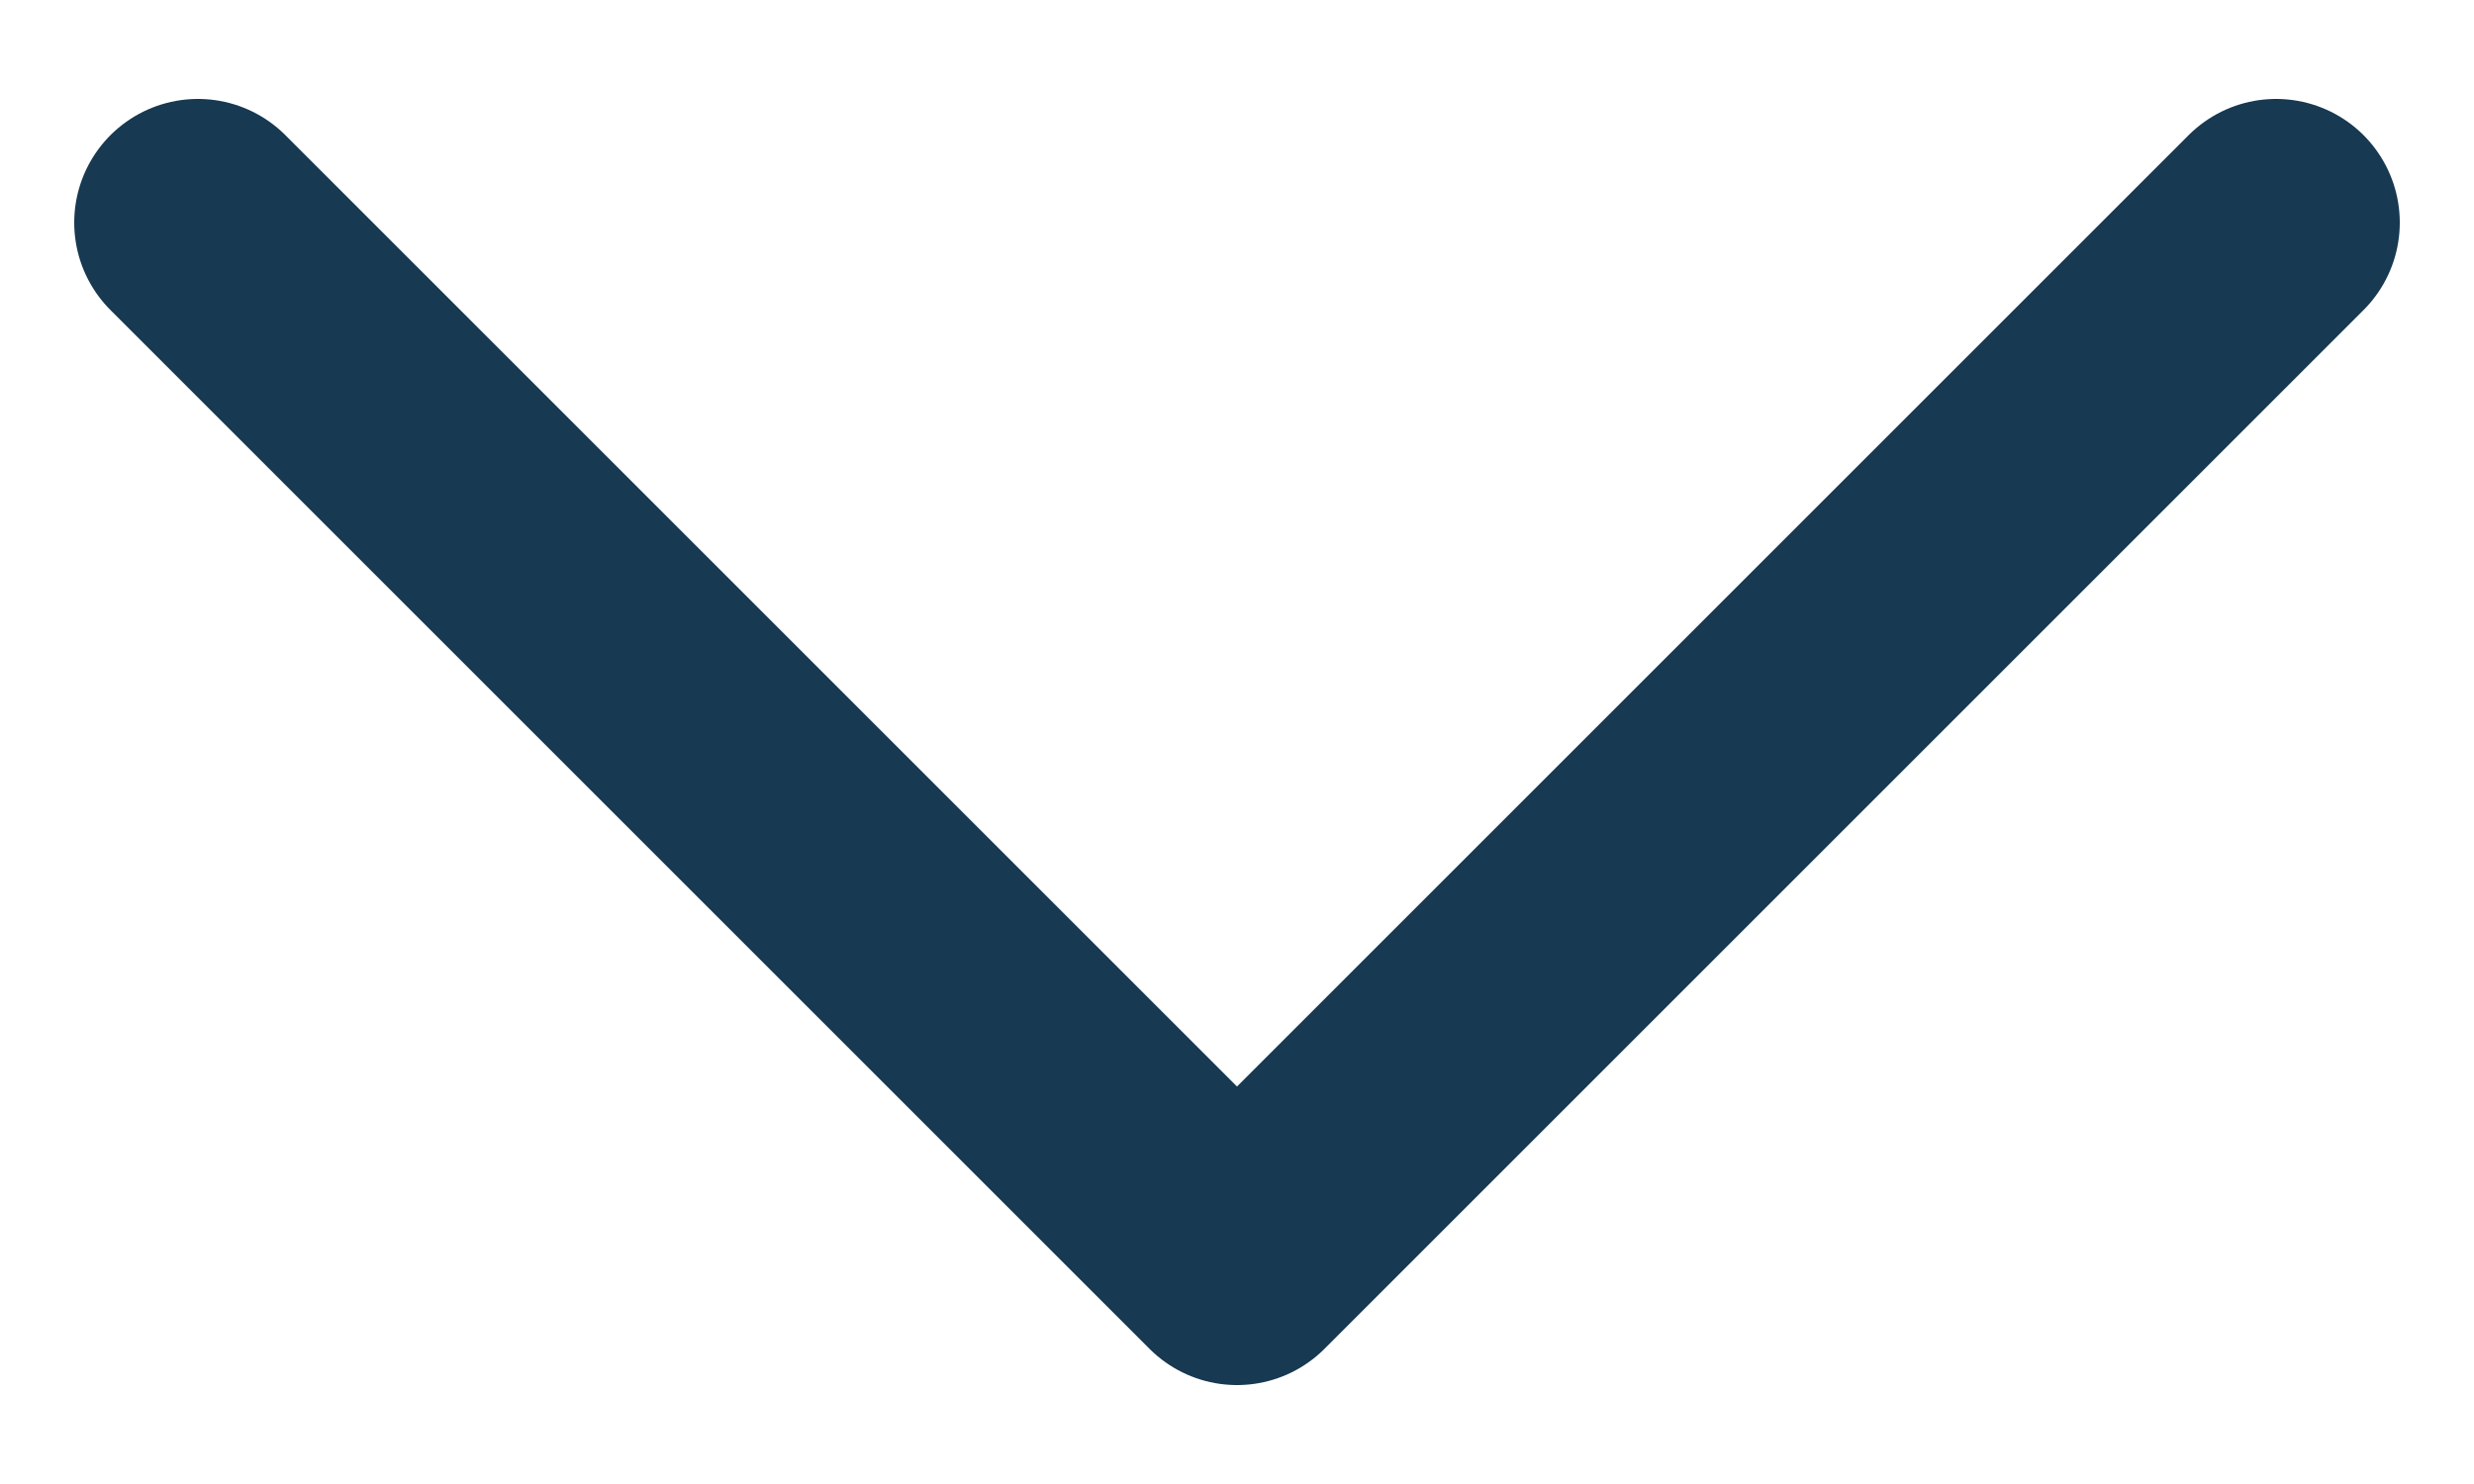 <svg width="10" height="6" viewBox="0 0 10 6" fill="none" xmlns="http://www.w3.org/2000/svg">
<path d="M0.8 0.9L5 5.1L9.2 0.9" stroke="#173951" stroke-linecap="round" stroke-linejoin="round"/>
</svg>

